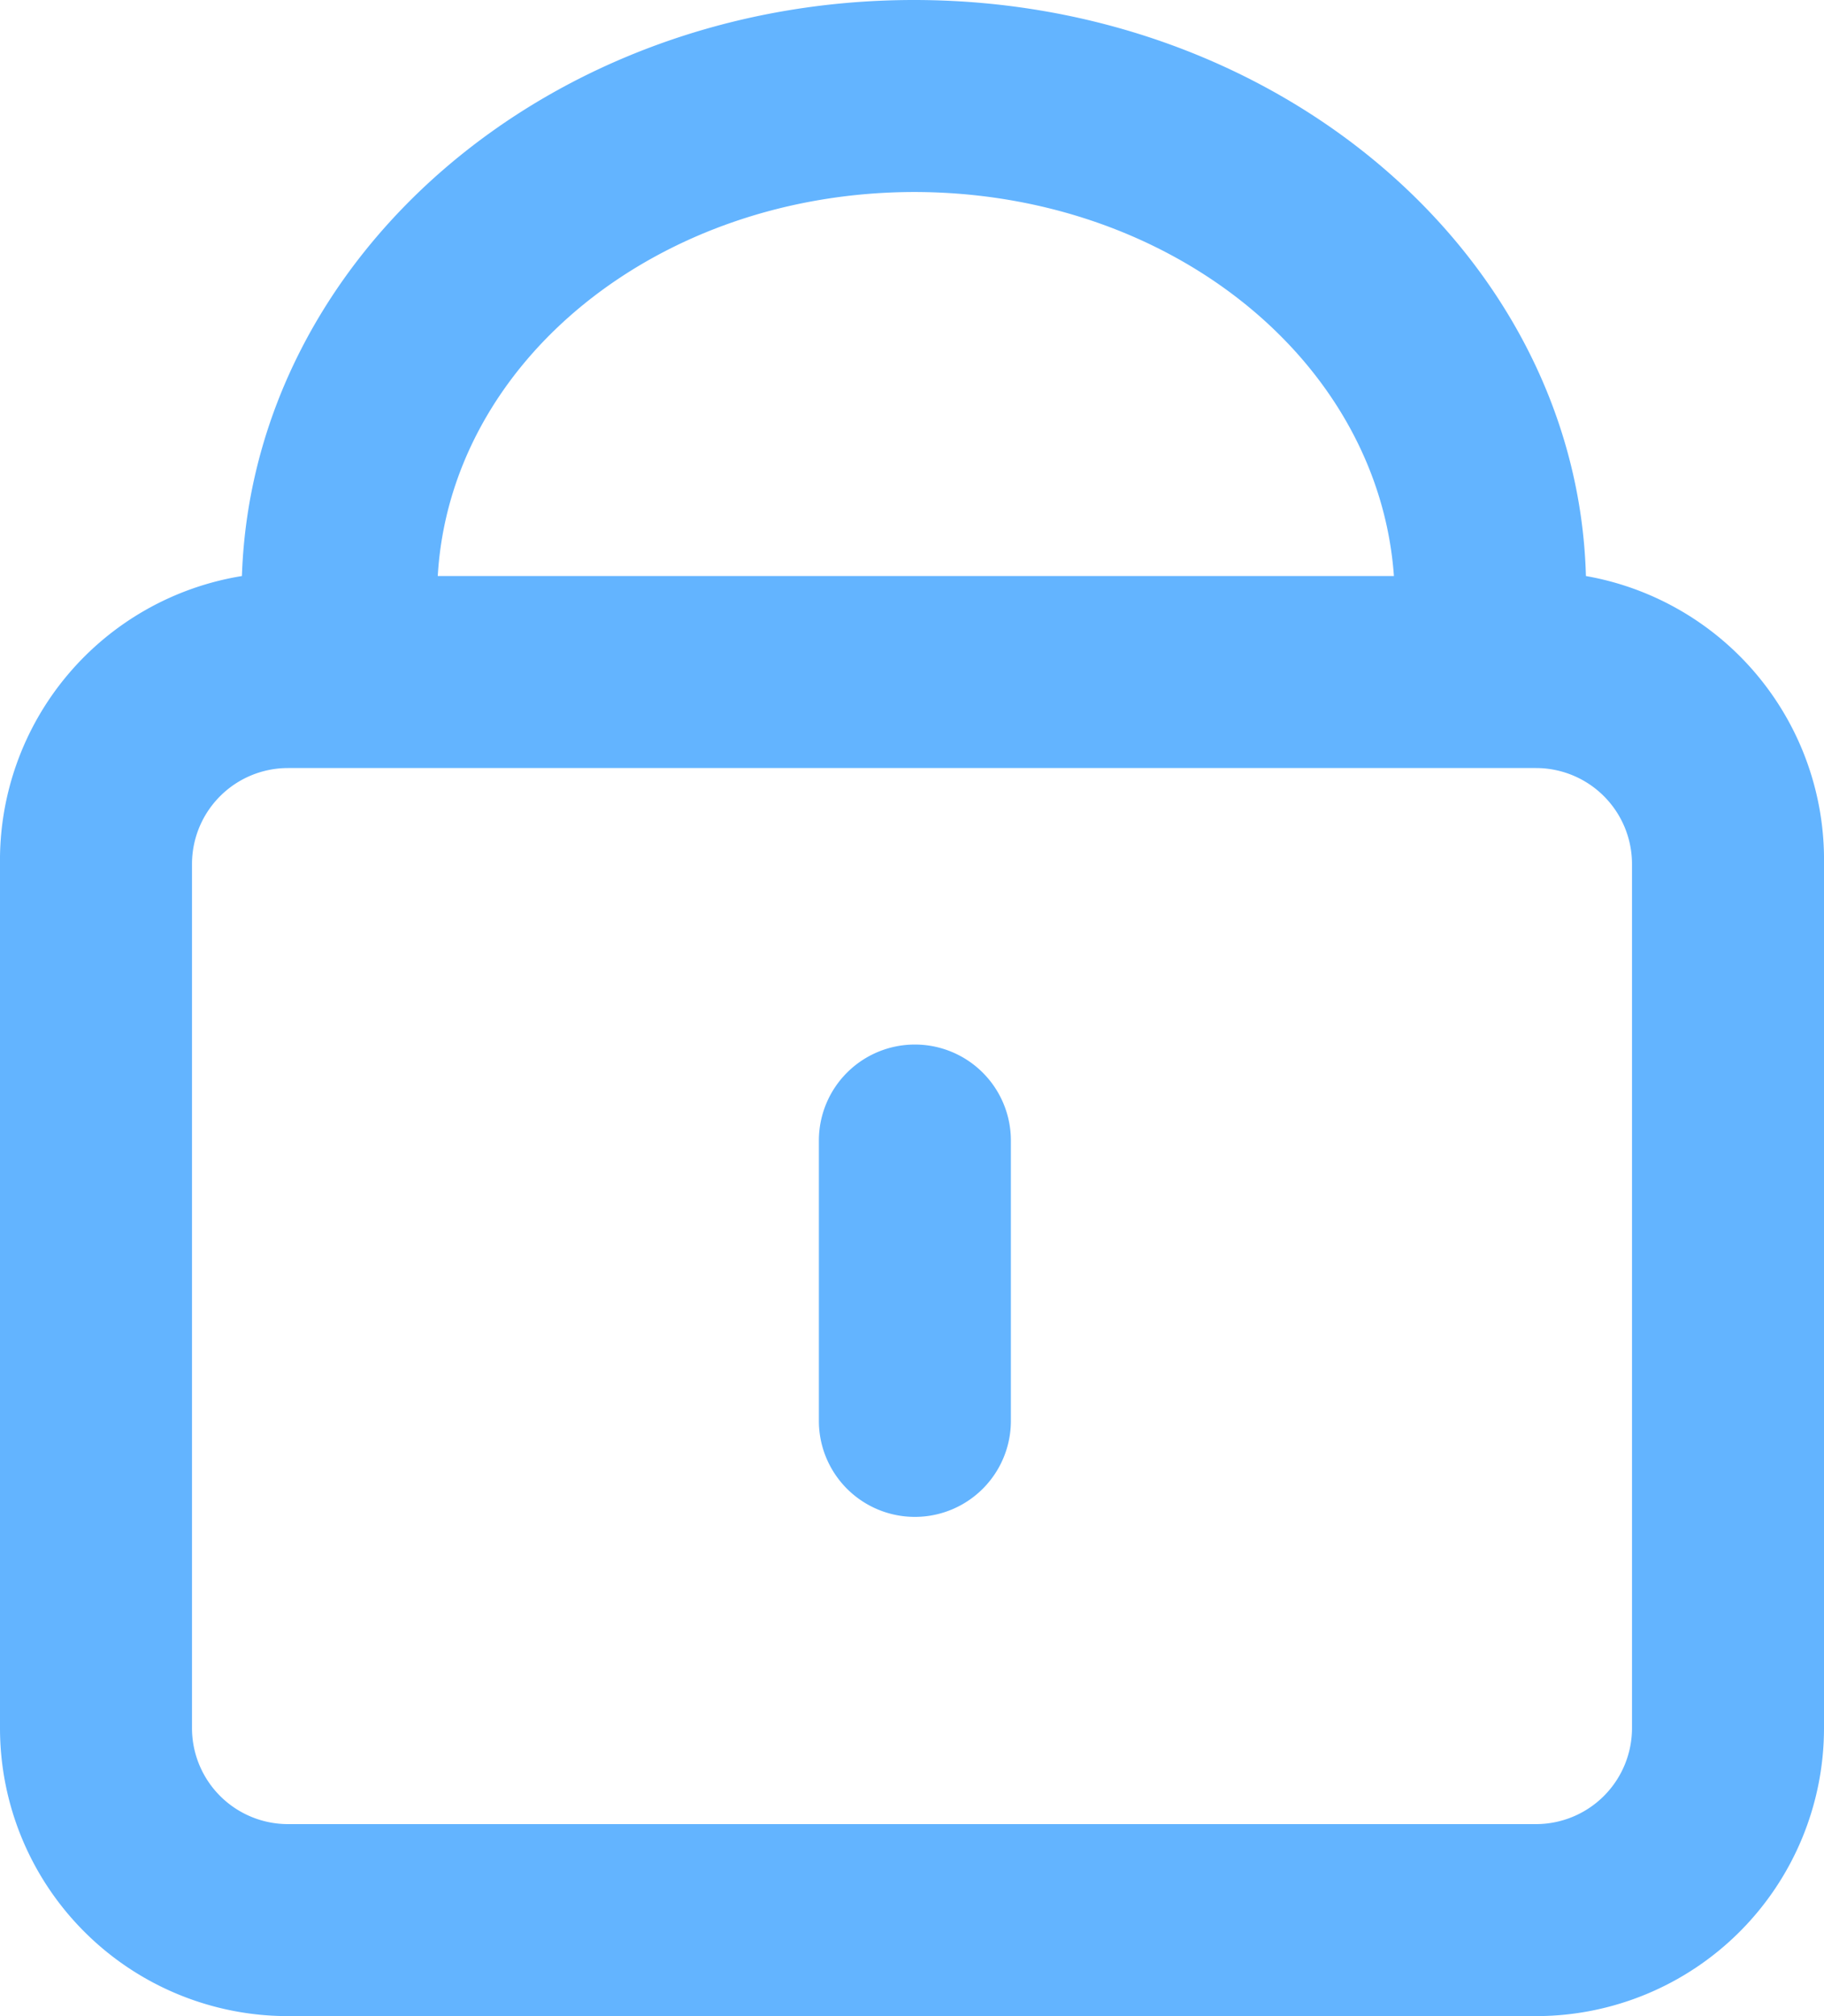 <svg xmlns="http://www.w3.org/2000/svg" width="19" height="21" viewBox="0 0 19 21"><path d="M16.52,6c-.09-3.32-3.19-6-7-6s-6.89,2.68-7,6A3,3,0,0,0,0,9V18a3,3,0,0,0,3,3H16a3,3,0,0,0,3-3V9A3,3,0,0,0,16.52,6Zm-7-4c2.67,0,4.84,1.76,5,4H4.56C4.69,3.76,6.86,2,9.53,2ZM17,18a1,1,0,0,1-1,1H3a1,1,0,0,1-1-1V9A1,1,0,0,1,3,8H16a1,1,0,0,1,1,1Z" fill="#63b4ff"/><path d="M9.53,10.88a1,1,0,0,0-1,1V14.8a1,1,0,0,0,2,0V11.88A1,1,0,0,0,9.53,10.88Z" fill="#63b4ff"/></svg>

